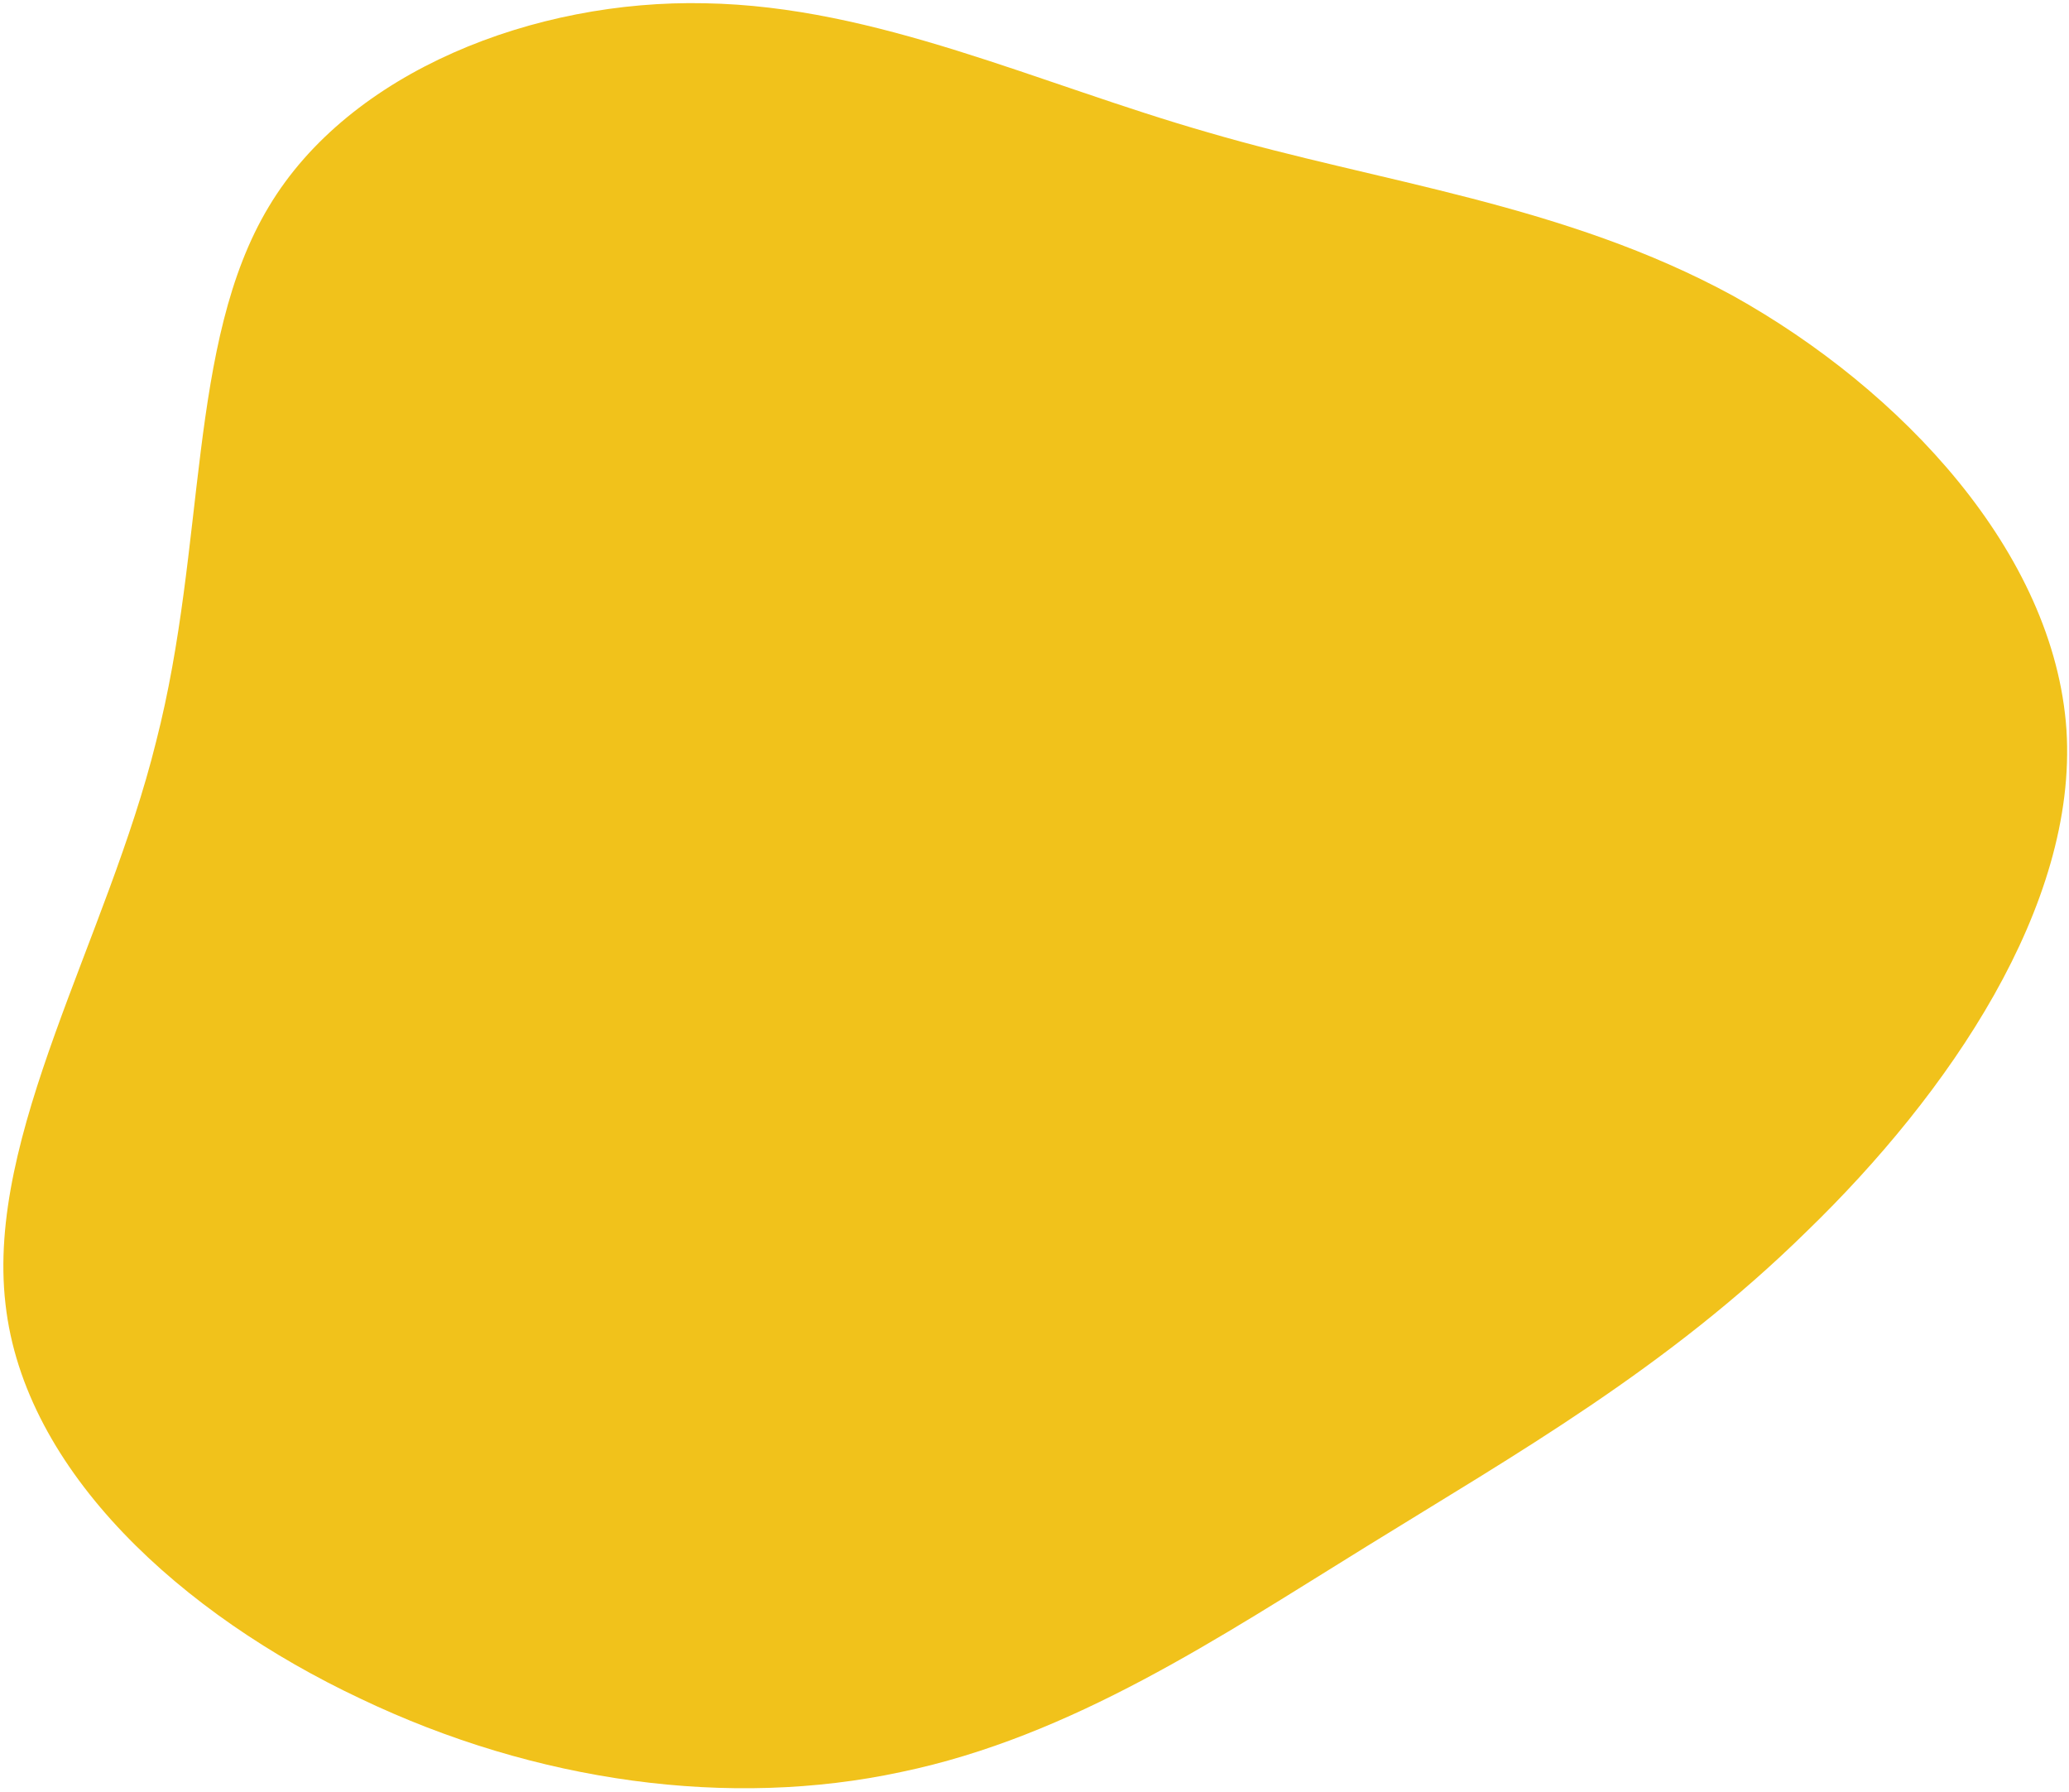<svg width="358" height="310" viewBox="0 0 358 310" fill="none" xmlns="http://www.w3.org/2000/svg">
<path d="M357.561 126.262C359.508 156.712 337.165 189.264 312.666 212.989C288.491 236.745 262.339 251.528 236.552 267.484C210.944 283.294 185.521 300.423 155.882 306.578C126.388 312.91 92.823 308.443 62.317 293.852C31.632 279.405 4.185 254.688 0.947 225.581C-2.435 196.299 18.571 162.481 27.014 128.293C35.781 94.135 32.343 59.314 46.511 35.754C60.501 12.339 92.456 -0.106 122.012 0.565C151.747 1.091 179.44 14.441 209.132 22.936C238.645 31.576 270.659 35.245 299.874 51.18C329.054 67.437 355.47 95.637 357.561 126.262Z" fill="#F1C21B"/>
</svg>
